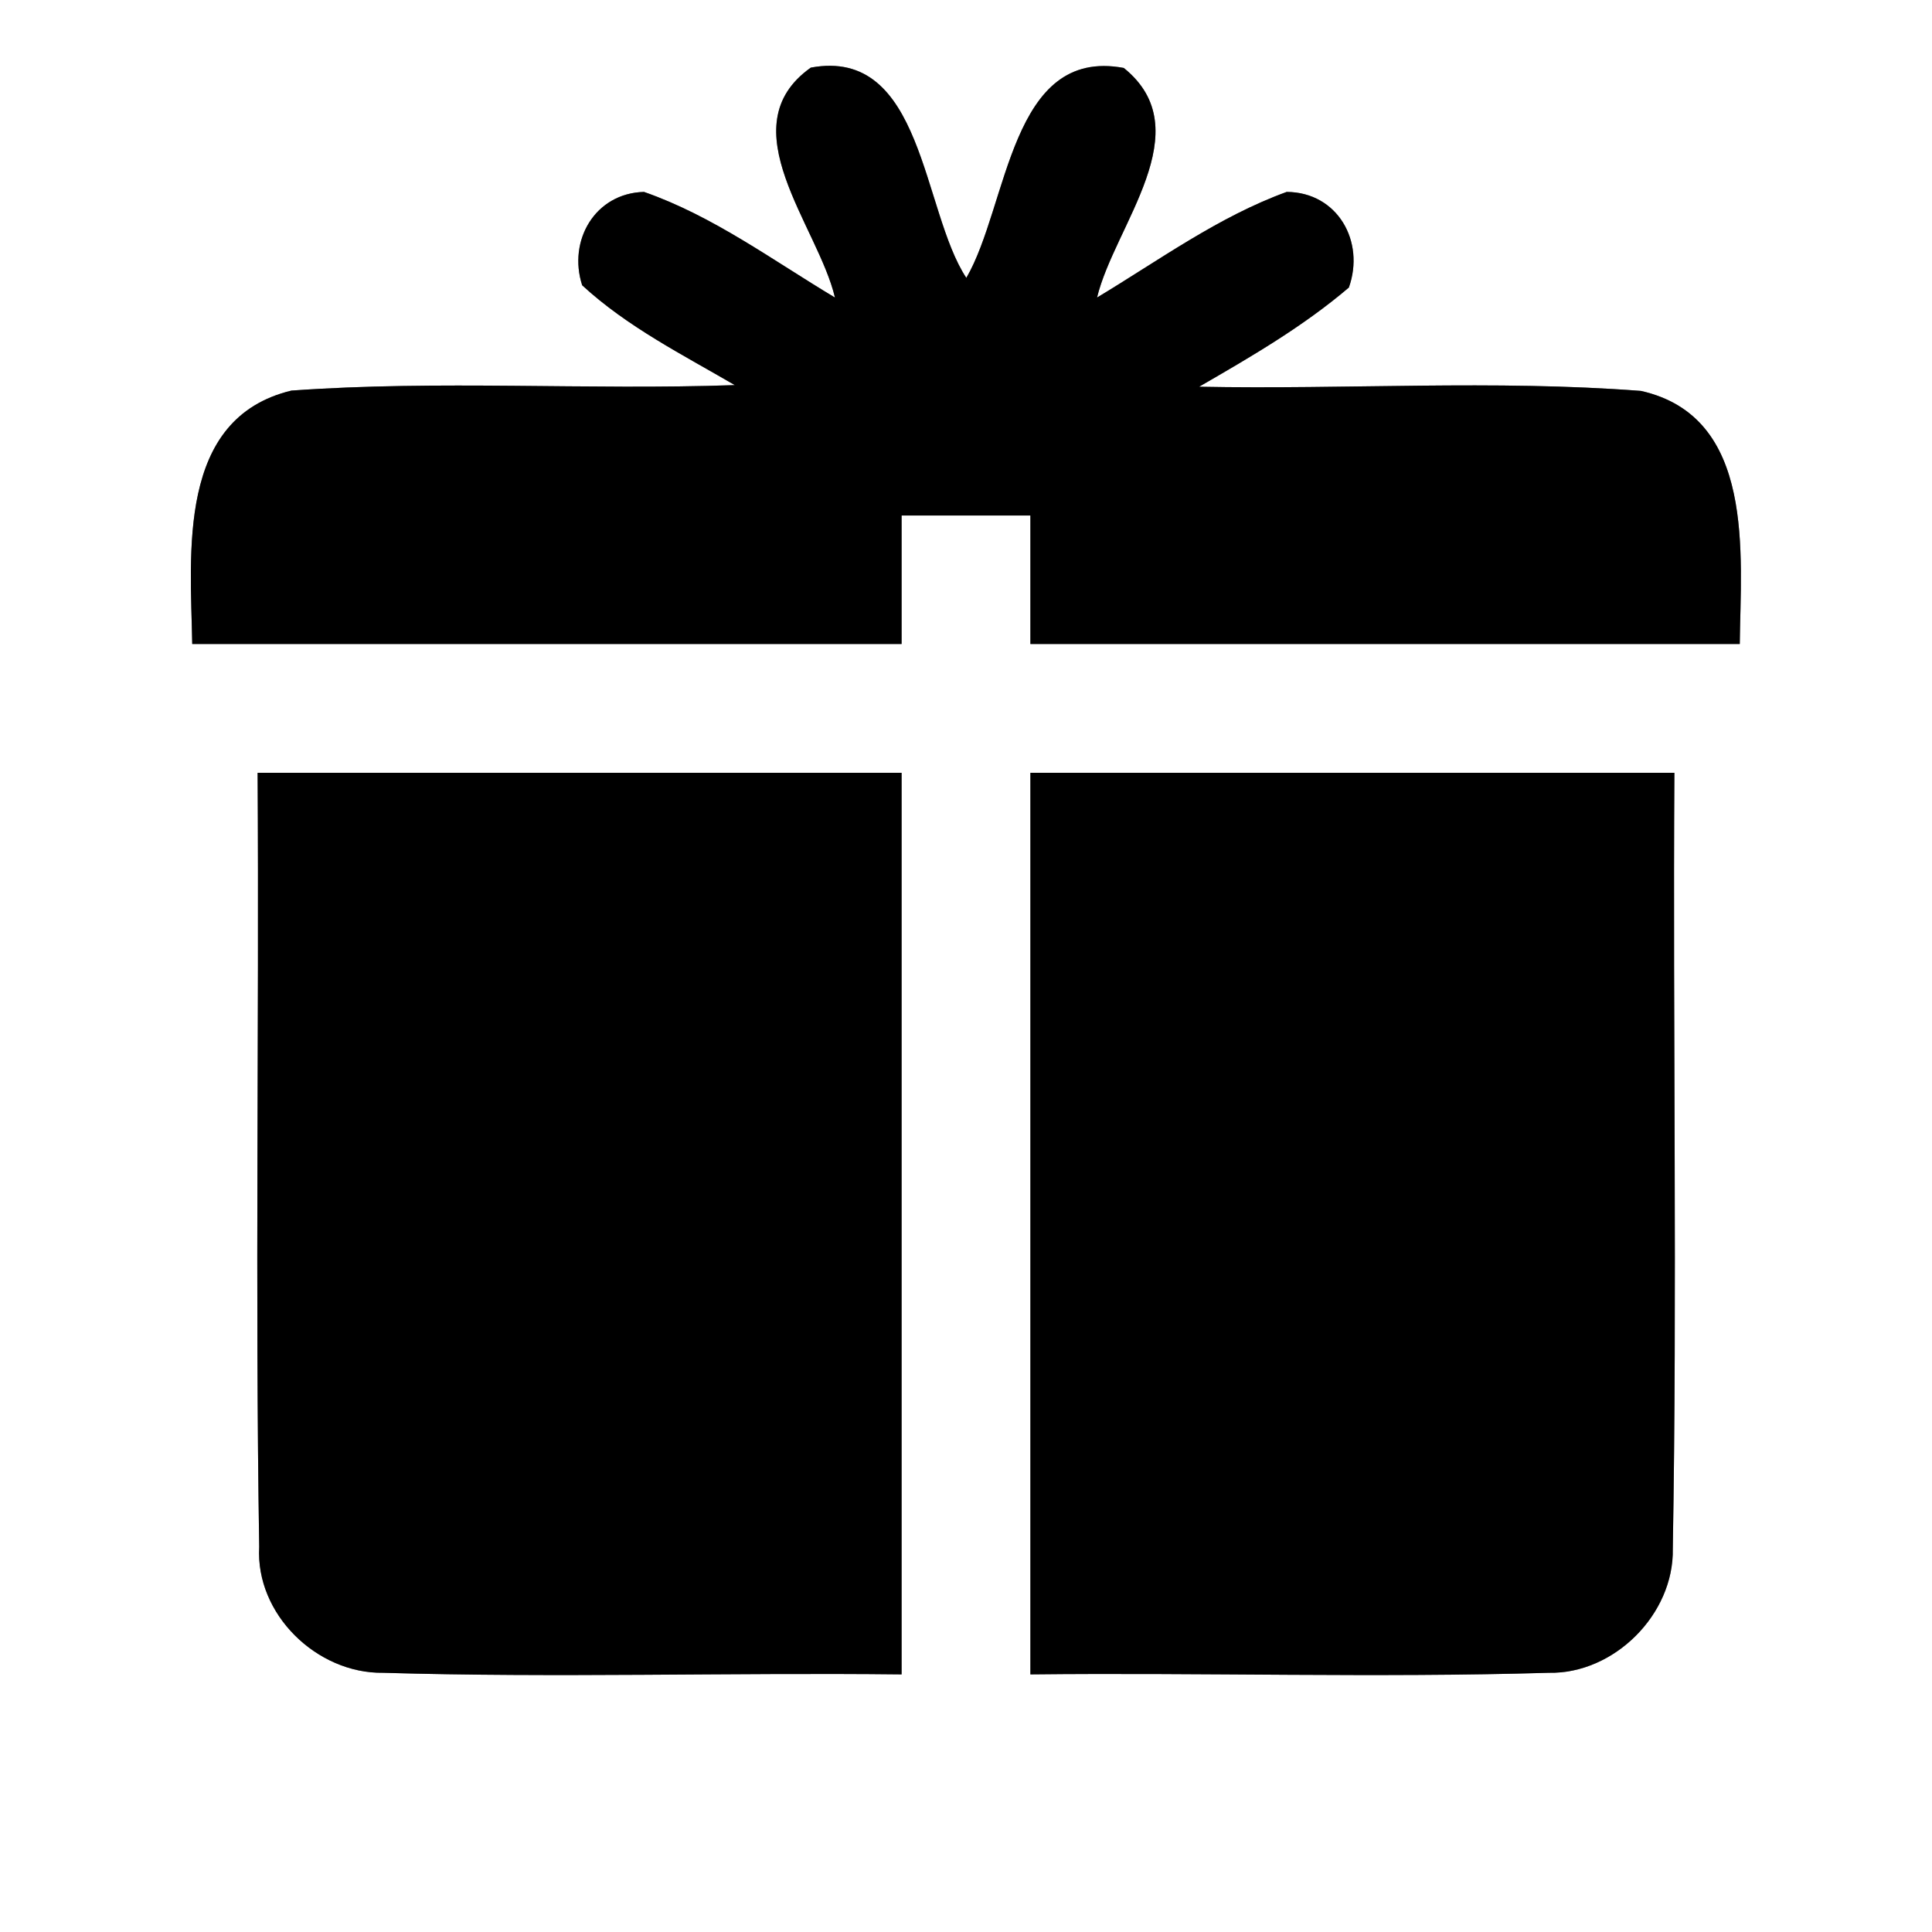 <?xml version="1.0" encoding="UTF-8" ?>
<!DOCTYPE svg PUBLIC "-//W3C//DTD SVG 1.1//EN" "http://www.w3.org/Graphics/SVG/1.1/DTD/svg11.dtd">
<svg width="60pt" height="60pt" viewBox="0 0 60 60" version="1.1" xmlns="http://www.w3.org/2000/svg">
<rect x="0" y="0" width="60" height="60" fill="#808080" stroke="none"/>
<g id="#ffffffff">
<path fill="#ffffff" opacity="1.00" d=" M 0.00 0.00 L 60.00 0.00 L 60.00 60.00 L 0.00 60.00 L 0.00 0.00 M 25.18 2.10 C 22.60 3.93 25.41 7.02 25.93 9.24 C 23.99 8.08 22.15 6.71 20.00 5.96 C 18.48 6.00 17.63 7.47 18.08 8.86 C 19.48 10.15 21.19 11.01 22.82 11.96 C 18.23 12.12 13.63 11.80 9.05 12.13 C 5.48 12.99 5.92 17.18 5.97 20.00 C 13.31 20.00 20.66 20.00 28.00 20.00 C 28.00 18.67 28.00 17.34 28.00 16.01 C 29.33 16.01 30.67 16.01 32.00 16.01 C 32.00 17.34 32.00 18.67 32.00 20.00 C 39.34 20.00 46.69 20.00 54.03 20.00 C 54.06 17.21 54.53 12.94 50.96 12.14 C 46.39 11.79 41.81 12.10 37.24 12.01 C 38.85 11.08 40.47 10.14 41.89 8.93 C 42.40 7.50 41.54 5.97 39.96 5.96 C 37.84 6.73 36.00 8.08 34.07 9.24 C 34.61 7.00 37.31 4.05 34.90 2.11 C 31.37 1.45 31.32 6.38 30.01 8.63 C 28.63 6.54 28.68 1.45 25.18 2.10 M 8.00 24.00 C 8.05 32.01 7.92 40.03 8.05 48.04 C 7.93 50.13 9.84 51.98 11.90 51.95 C 17.26 52.11 22.63 51.94 28.00 52.00 C 28.00 42.67 28.00 33.33 28.00 24.00 C 21.33 24.00 14.67 24.00 8.00 24.00 M 32.00 24.00 C 32.00 33.33 32.00 42.67 32.00 52.00 C 37.36 51.94 42.73 52.11 48.10 51.95 C 50.13 51.99 51.99 50.13 51.95 48.10 C 52.09 40.07 51.95 32.03 52.00 24.00 C 45.33 24.00 38.67 24.00 32.00 24.00 Z" />
</g>
<g id="#000000ff">
<path fill="#000000" opacity="1.00" d=" M 25.18 2.10 C 28.68 1.45 28.63 6.54 30.01 8.63 C 31.32 6.38 31.37 1.45 34.90 2.11 C 37.31 4.05 34.61 7.00 34.07 9.24 C 36.00 8.08 37.84 6.73 39.96 5.96 C 41.54 5.97 42.40 7.50 41.89 8.93 C 40.47 10.14 38.85 11.08 37.24 12.01 C 41.81 12.10 46.39 11.79 50.96 12.14 C 54.53 12.94 54.06 17.21 54.03 20.00 C 46.69 20.00 39.34 20.00 32.00 20.00 C 32.00 18.67 32.00 17.34 32.00 16.01 C 30.67 16.01 29.33 16.01 28.00 16.01 C 28.00 17.34 28.00 18.67 28.00 20.00 C 20.66 20.00 13.31 20.00 5.97 20.00 C 5.92 17.18 5.48 12.99 9.05 12.13 C 13.63 11.80 18.23 12.12 22.82 11.96 C 21.19 11.01 19.48 10.15 18.08 8.86 C 17.63 7.47 18.48 6.00 20.00 5.96 C 22.15 6.71 23.99 8.08 25.93 9.24 C 25.41 7.02 22.60 3.93 25.18 2.10 Z" />
<path fill="#000000" opacity="1.00" d=" M 8.00 24.00 C 14.67 24.00 21.33 24.00 28.00 24.00 C 28.00 33.33 28.00 42.67 28.00 52.00 C 22.63 51.94 17.26 52.11 11.90 51.95 C 9.84 51.98 7.93 50.13 8.05 48.04 C 7.92 40.03 8.05 32.01 8.00 24.00 Z" />
<path fill="#000000" opacity="1.00" d=" M 32.00 24.00 C 38.67 24.00 45.33 24.00 52.00 24.00 C 51.95 32.03 52.09 40.07 51.95 48.10 C 51.99 50.13 50.13 51.99 48.10 51.95 C 42.73 52.11 37.36 51.94 32.00 52.00 C 32.00 42.67 32.00 33.33 32.00 24.00 Z" />
</g>
</svg>

